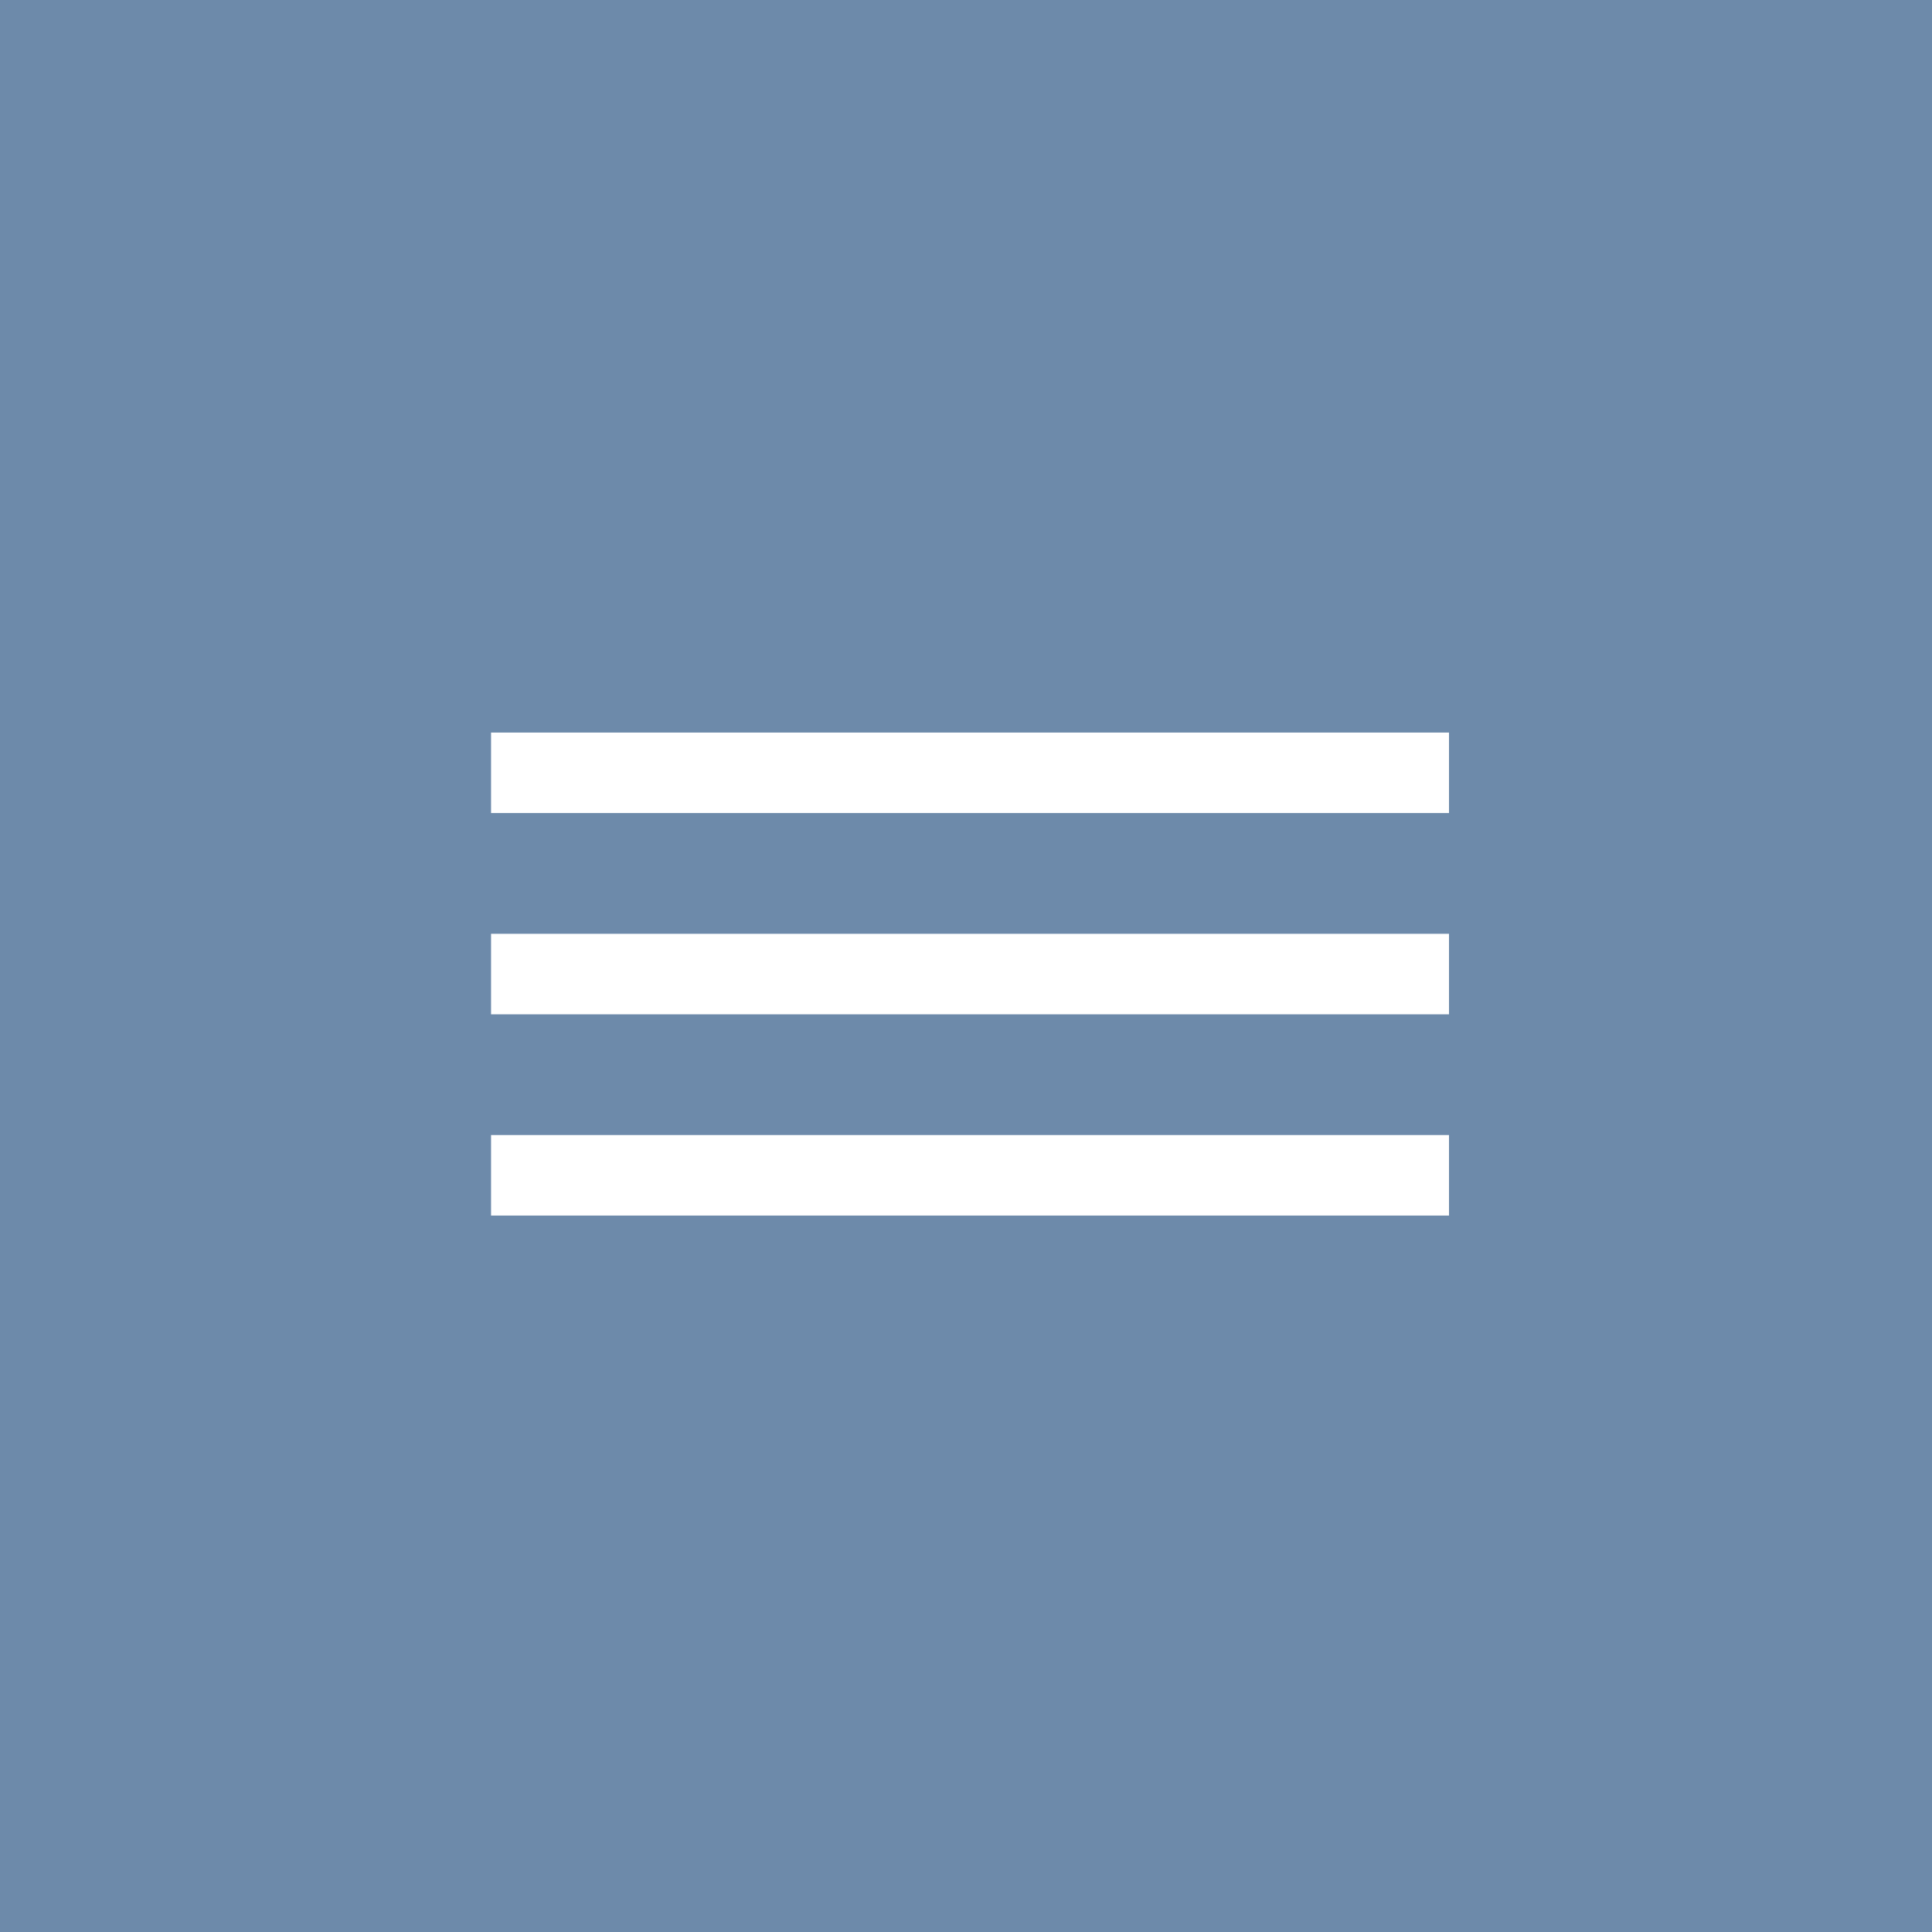 <svg id="Layer_1" xmlns="http://www.w3.org/2000/svg" viewBox="0 0 48 48"><style>.st0{fill:#6D8AAA;} .st1{fill:#FFFFFF;}</style><path class="st0" d="M0 0h48v48H0z"/><path class="st1" d="M12.2 18.2H36v2H12.2zM12.2 23.2H36v2H12.2zM12.2 28.2H36v2H12.2z"/></svg>